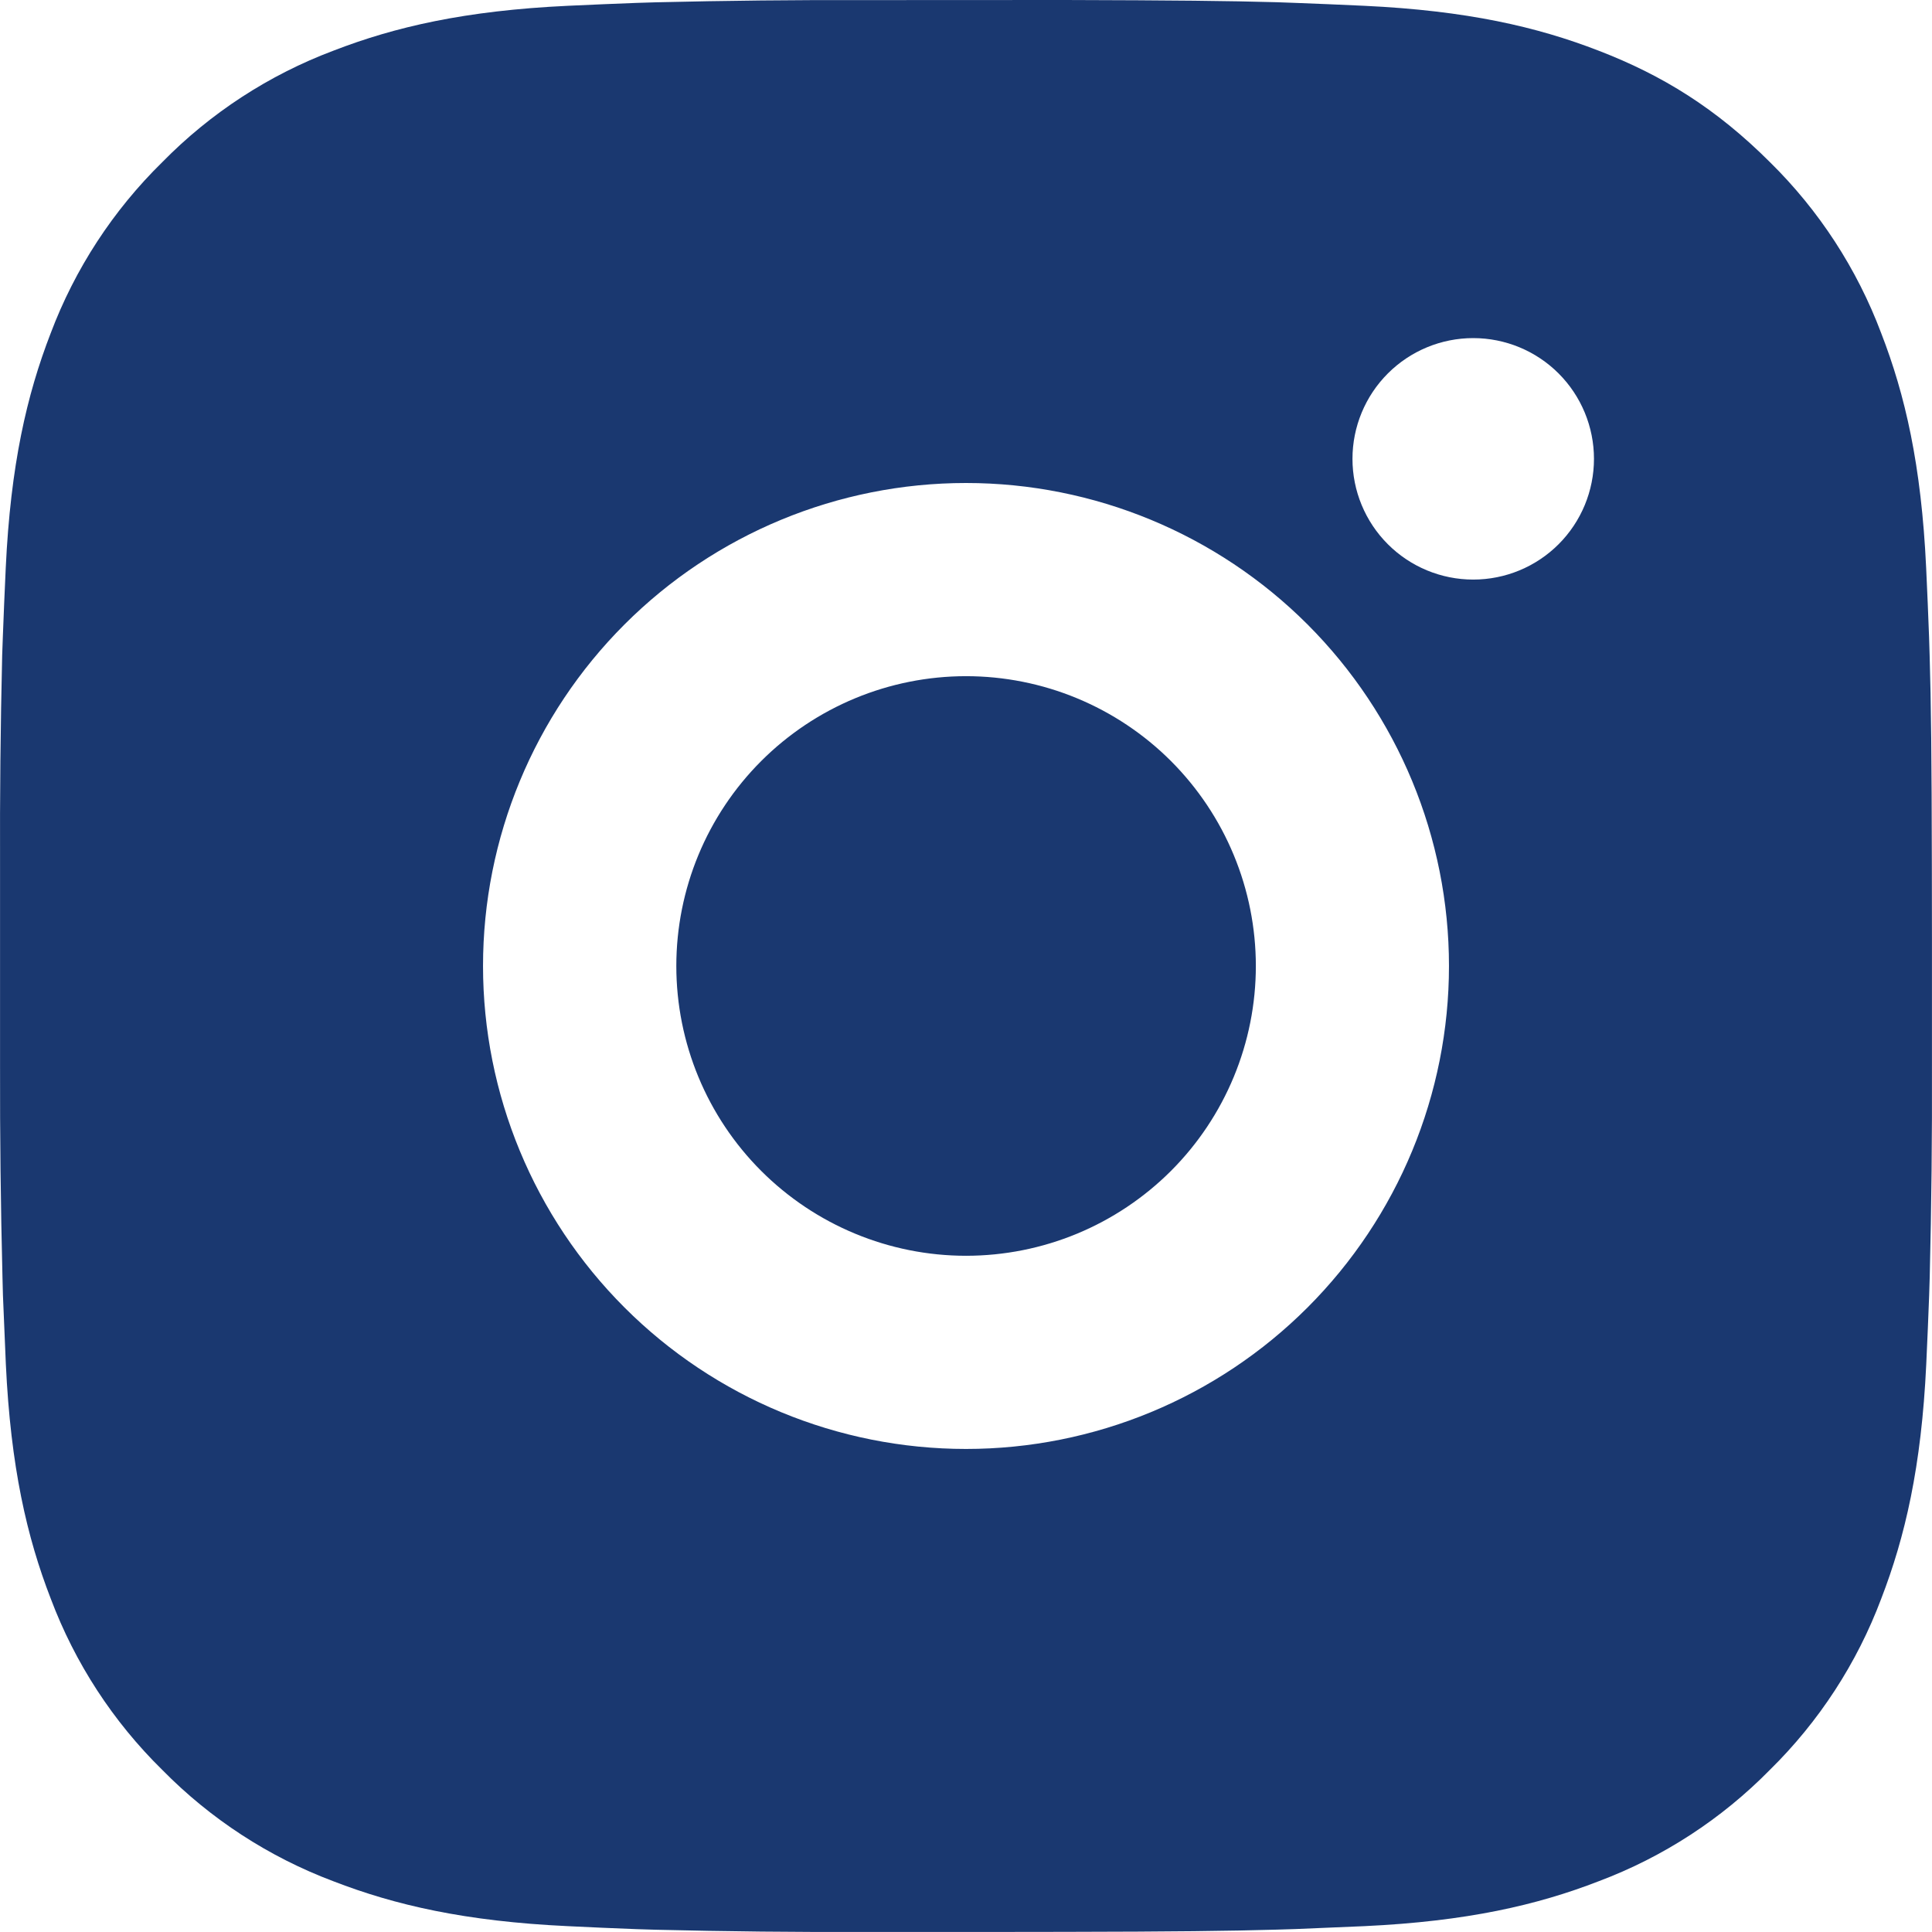 <svg width="80" height="80" viewBox="0 0 80 80" fill="none" xmlns="http://www.w3.org/2000/svg">
<path id="Vector" d="M44.112 0C48.612 0.012 50.896 0.036 52.868 0.092L53.644 0.12C54.539 0.152 55.423 0.192 56.491 0.24C60.747 0.44 63.651 1.112 66.199 2.1C68.839 3.116 71.063 4.492 73.287 6.712C75.321 8.711 76.895 11.13 77.898 13.8C78.886 16.348 79.558 19.252 79.758 23.511C79.806 24.575 79.846 25.459 79.878 26.359L79.902 27.135C79.962 29.103 79.986 31.387 79.994 35.887L79.998 38.871V44.111C80.008 47.029 79.977 49.946 79.906 52.863L79.882 53.639C79.85 54.539 79.81 55.423 79.762 56.487C79.562 60.746 78.882 63.647 77.898 66.198C76.895 68.868 75.321 71.287 73.287 73.286C71.288 75.321 68.869 76.895 66.199 77.898C63.651 78.886 60.747 79.558 56.491 79.758L53.644 79.878L52.868 79.902C50.896 79.958 48.612 79.986 44.112 79.994L41.128 79.998H35.892C32.974 80.008 30.055 79.978 27.137 79.906L26.361 79.882C25.411 79.846 24.462 79.805 23.513 79.758C19.257 79.558 16.354 78.886 13.802 77.898C11.133 76.894 8.716 75.32 6.718 73.286C4.682 71.288 3.107 68.869 2.102 66.198C1.114 63.651 0.442 60.746 0.242 56.487L0.122 53.639L0.102 52.863C0.029 49.946 -0.005 47.029 0.002 44.111V35.887C-0.009 32.97 0.021 30.052 0.09 27.135L0.118 26.359C0.15 25.459 0.19 24.575 0.238 23.511C0.438 19.252 1.11 16.352 2.098 13.8C3.105 11.129 4.683 8.71 6.722 6.712C8.718 4.678 11.134 3.104 13.802 2.1C16.354 1.112 19.253 0.44 23.513 0.24C24.577 0.192 25.465 0.152 26.361 0.12L27.137 0.096C30.053 0.025 32.971 -0.006 35.889 0.004L44.112 0ZM40 20C34.696 20 29.609 22.107 25.859 25.857C22.108 29.608 20.001 34.695 20.001 39.999C20.001 45.303 22.108 50.39 25.859 54.141C29.609 57.892 34.696 59.998 40 59.998C45.304 59.998 50.391 57.892 54.142 54.141C57.892 50.39 59.999 45.303 59.999 39.999C59.999 34.695 57.892 29.608 54.142 25.857C50.391 22.107 45.304 20 40 20ZM40 27.999C41.576 27.999 43.136 28.309 44.592 28.912C46.048 29.515 47.371 30.398 48.486 31.512C49.6 32.627 50.484 33.949 51.087 35.405C51.691 36.861 52.001 38.421 52.002 39.997C52.002 41.573 51.692 43.133 51.089 44.589C50.486 46.045 49.603 47.368 48.489 48.483C47.374 49.597 46.052 50.481 44.596 51.085C43.14 51.688 41.58 51.998 40.004 51.999C36.822 51.999 33.77 50.734 31.519 48.484C29.269 46.234 28.005 43.182 28.005 39.999C28.005 36.816 29.269 33.764 31.519 31.514C33.77 29.264 36.822 27.999 40.004 27.999M61.003 14C59.677 14 58.406 14.526 57.468 15.464C56.53 16.402 56.003 17.674 56.003 19C56.003 20.326 56.53 21.597 57.468 22.535C58.406 23.473 59.677 23.999 61.003 23.999C62.329 23.999 63.601 23.473 64.539 22.535C65.476 21.597 66.003 20.326 66.003 19C66.003 17.674 65.476 16.402 64.539 15.464C63.601 14.526 62.329 14 61.003 14Z" fill="#1A3870"/>
</svg>
